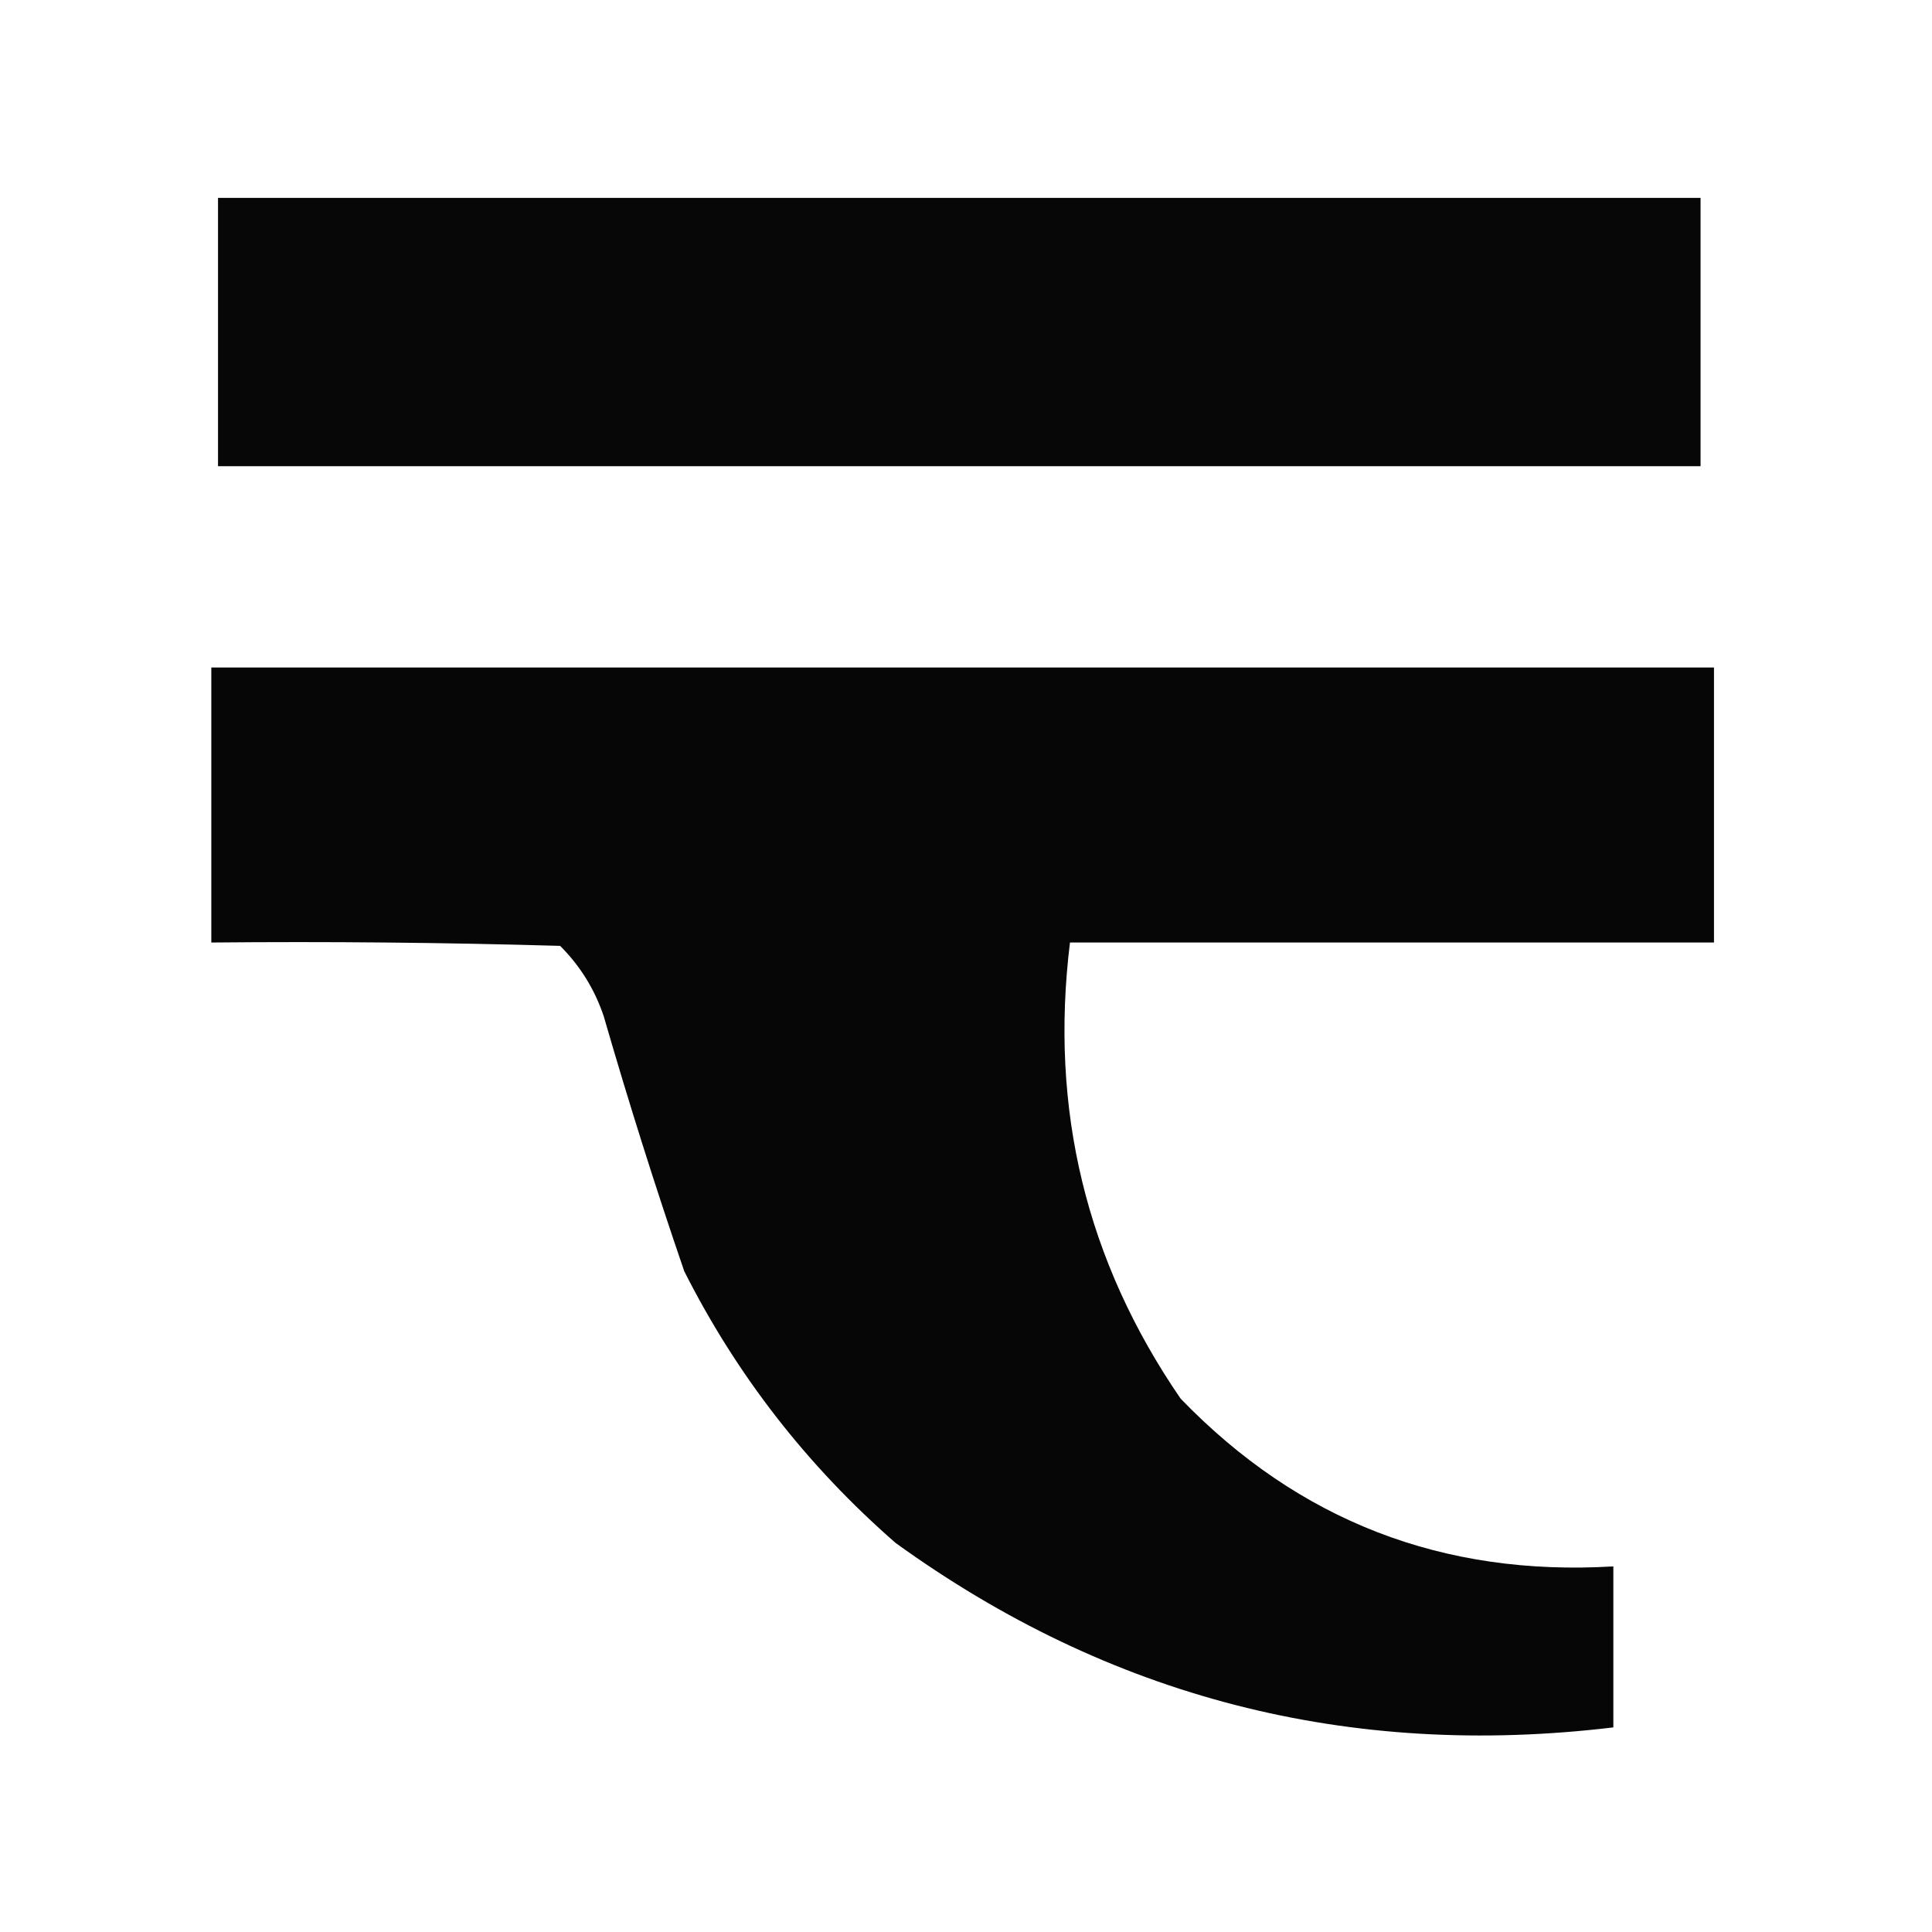 <?xml version="1.0" encoding="UTF-8"?>
<!DOCTYPE svg PUBLIC "-//W3C//DTD SVG 1.1//EN" "http://www.w3.org/Graphics/SVG/1.1/DTD/svg11.dtd">
<svg xmlns="http://www.w3.org/2000/svg" version="1.1" width="288px" height="288px" style="shape-rendering:geometricPrecision; text-rendering:geometricPrecision; image-rendering:optimizeQuality; fill-rule:evenodd; clip-rule:evenodd" xmlns:xlink="http://www.w3.org/1999/xlink">
<g><path style="opacity:0.969" fill="#000000" d="M 32.5,29.5 C 106.167,29.5 179.833,29.5 253.5,29.5C 253.5,42.833 253.5,56.167 253.5,69.5C 179.833,69.5 106.167,69.5 32.5,69.5C 32.5,56.167 32.5,42.833 32.5,29.5 Z"/></g>
<g><path style="opacity:0.975" fill="#000000" d="M 31.5,99.5 C 106.167,99.5 180.833,99.5 255.5,99.5C 255.5,113.167 255.5,126.833 255.5,140.5C 223.5,140.5 191.5,140.5 159.5,140.5C 156.437,165.374 161.937,188.041 176,208.5C 193.567,226.69 215.067,235.024 240.5,233.5C 240.5,241.5 240.5,249.5 240.5,257.5C 201.085,262.231 165.418,253.064 133.5,230C 120.325,218.502 109.825,205.002 102,189.5C 97.692,176.939 93.692,164.272 90,151.5C 88.657,147.49 86.49,143.99 83.5,141C 66.17,140.5 48.837,140.333 31.5,140.5C 31.5,126.833 31.5,113.167 31.5,99.5 Z"/></g>
</svg>

